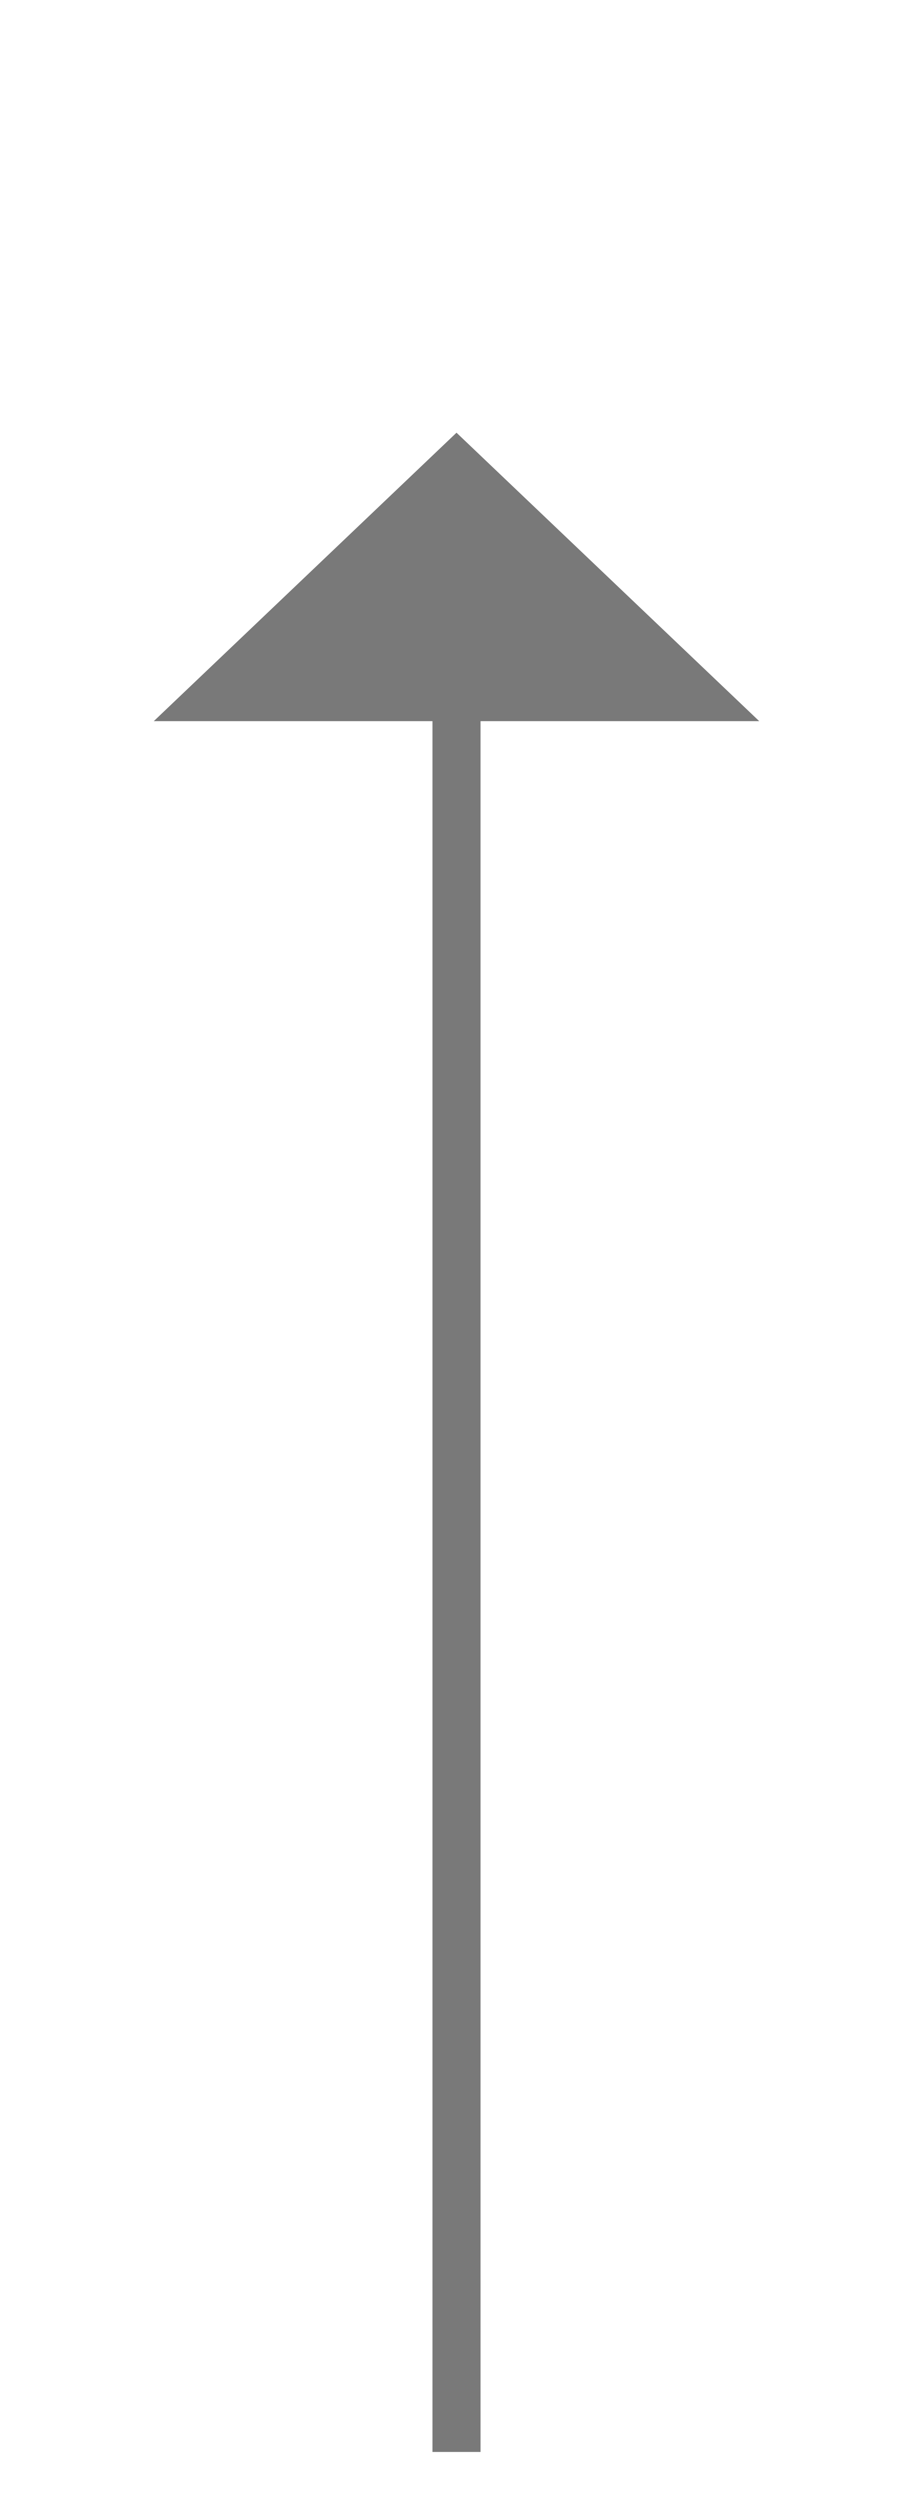 ﻿<?xml version="1.0" encoding="utf-8"?>
<svg version="1.1" xmlns:xlink="http://www.w3.org/1999/xlink" width="19px" height="52px" xmlns="http://www.w3.org/2000/svg">
  <g transform="matrix(1 0 0 1 -524 -666 )">
    <path d="M 539.8 681  L 533.5 675  L 527.2 681  L 539.8 681  Z " fill-rule="nonzero" fill="#797979" stroke="none" />
    <path d="M 533.5 680  L 533.5 717  " stroke-width="1" stroke="#797979" fill="none" />
  </g>
</svg>